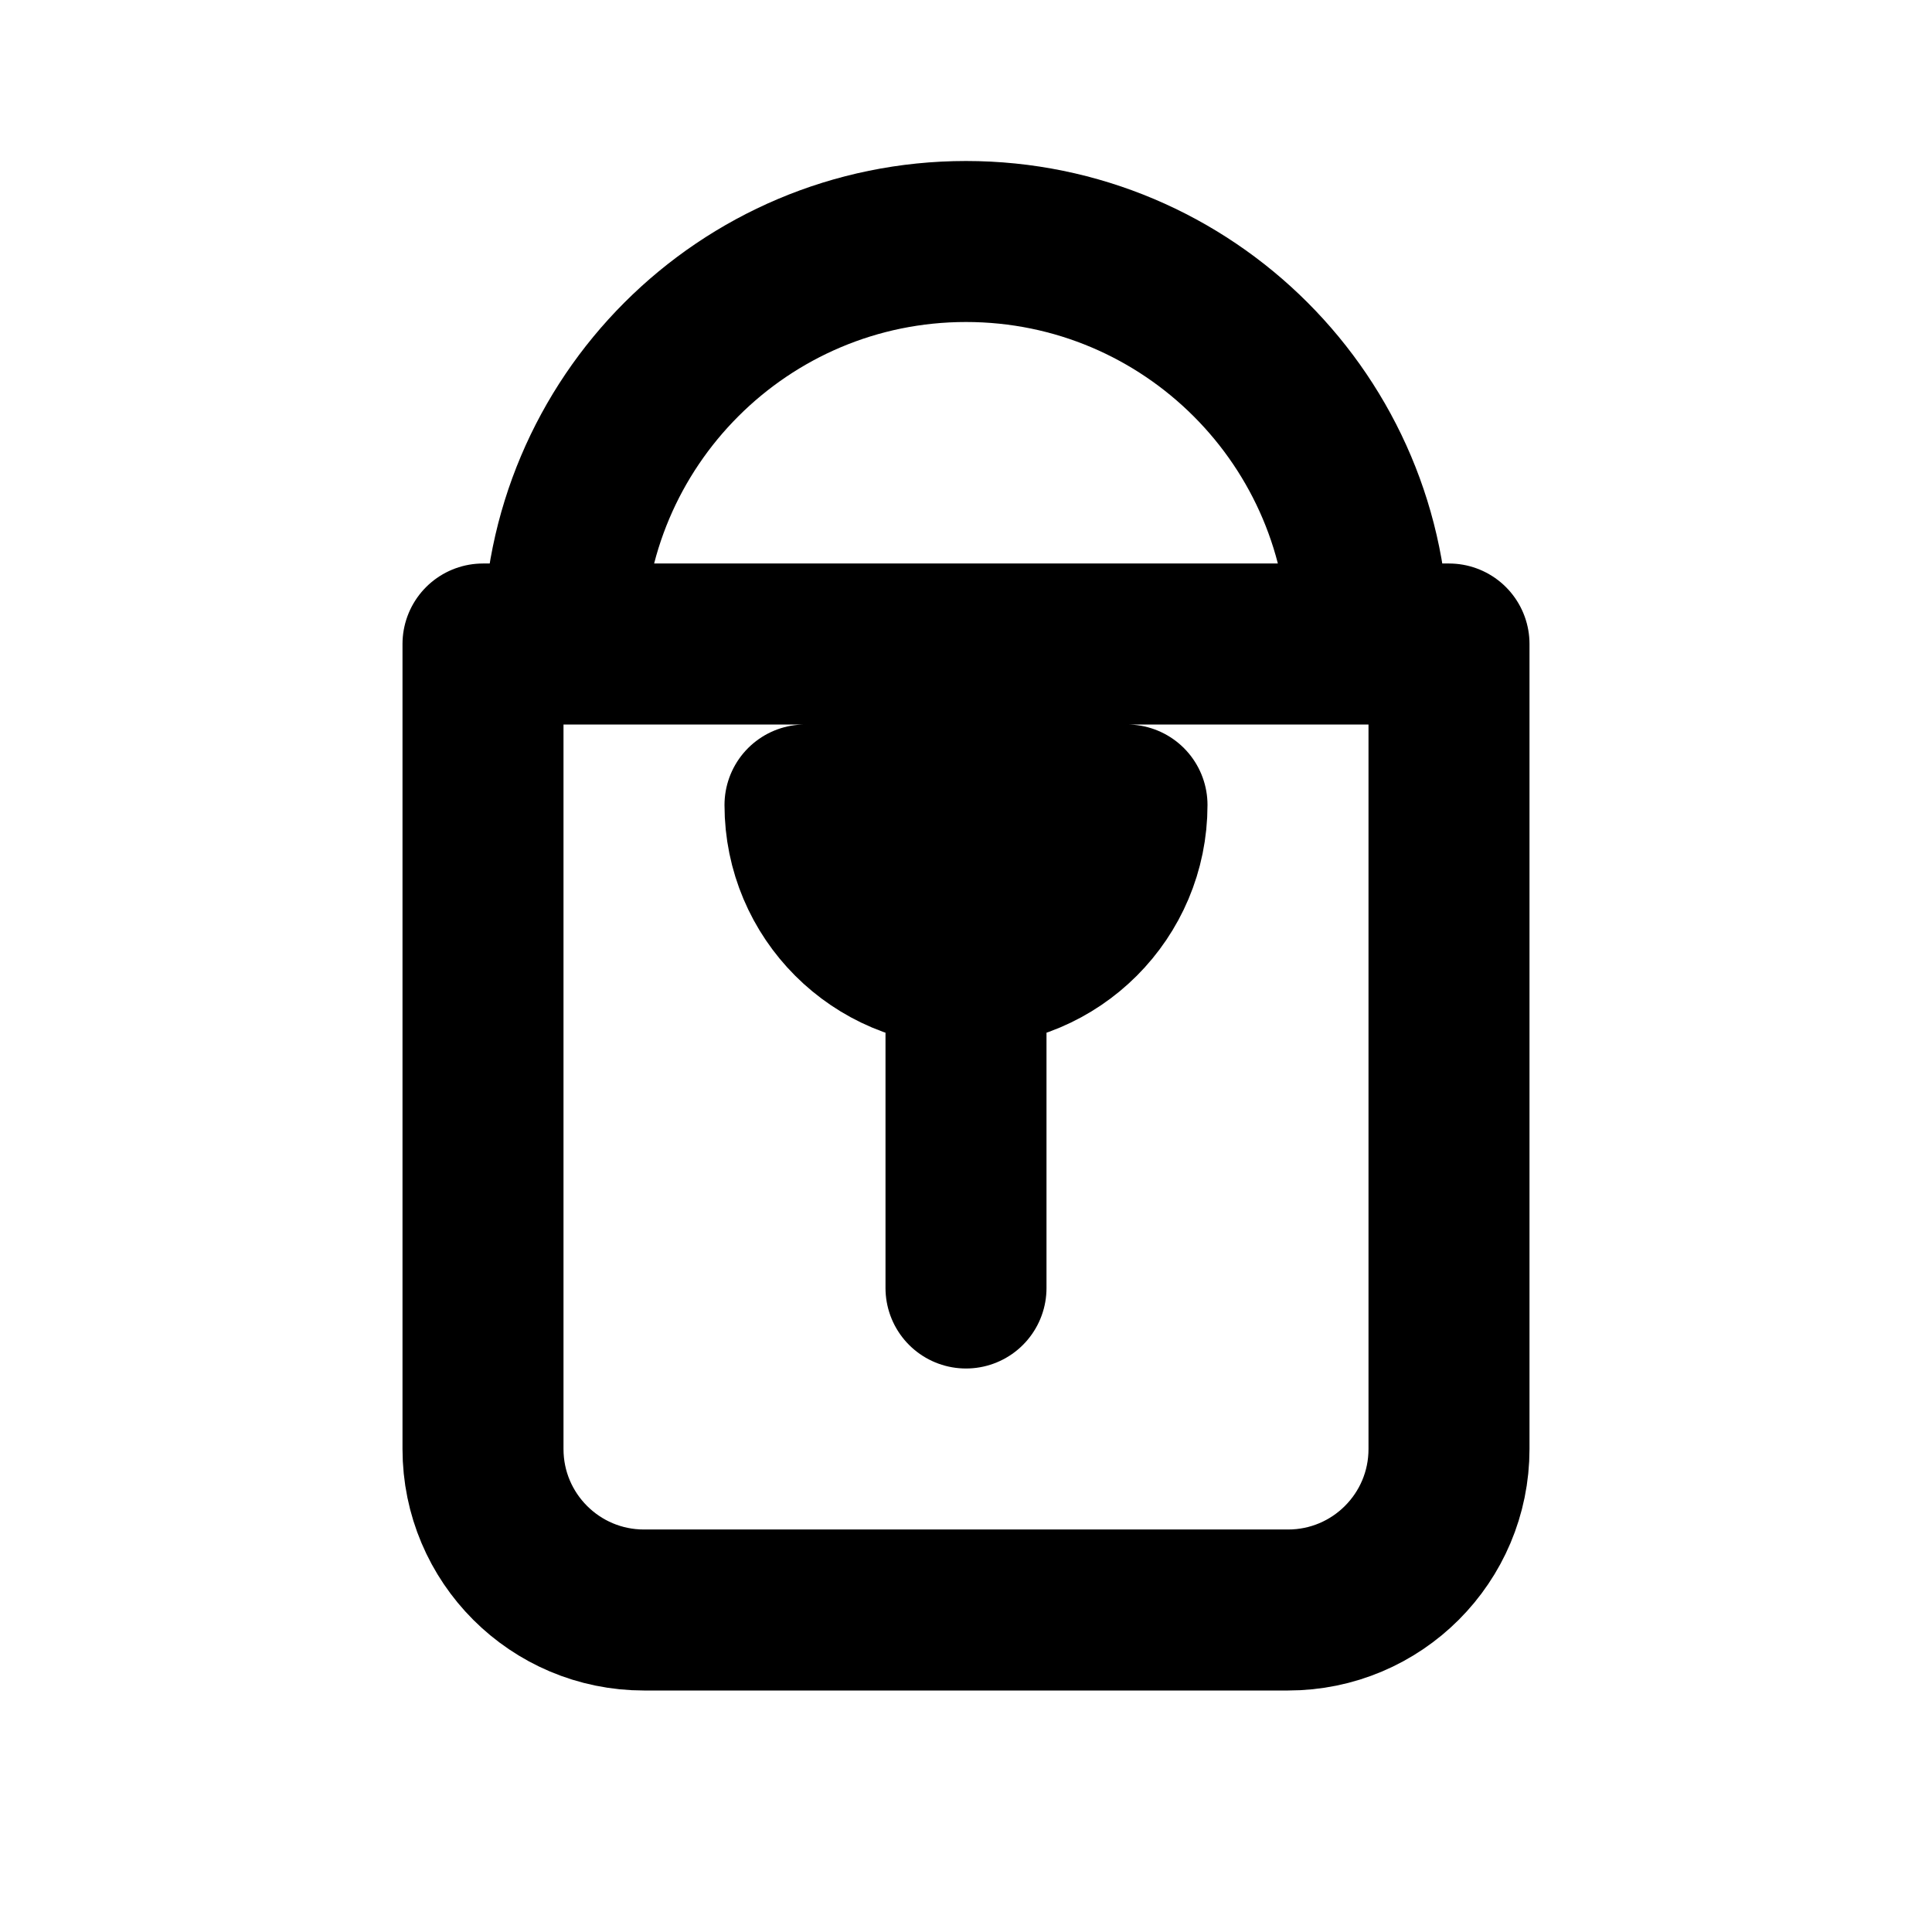 <svg width="24" height="24" viewBox="0 0 24 24" fill="none" xmlns="http://www.w3.org/2000/svg">
  <path d="M18 8H17C17 5.239 14.761 3 12 3C9.239 3 7 5.239 7 8H6M18 8V18C18 19.105 17.105 20 16 20H8C6.895 20 6 19.105 6 18V8M18 8H6M12 12V16M12 12C13.105 12 14 11.105 14 10H10C10 11.105 10.895 12 12 12Z" stroke="currentColor" stroke-width="2" stroke-linecap="round" stroke-linejoin="round"/>
</svg> 